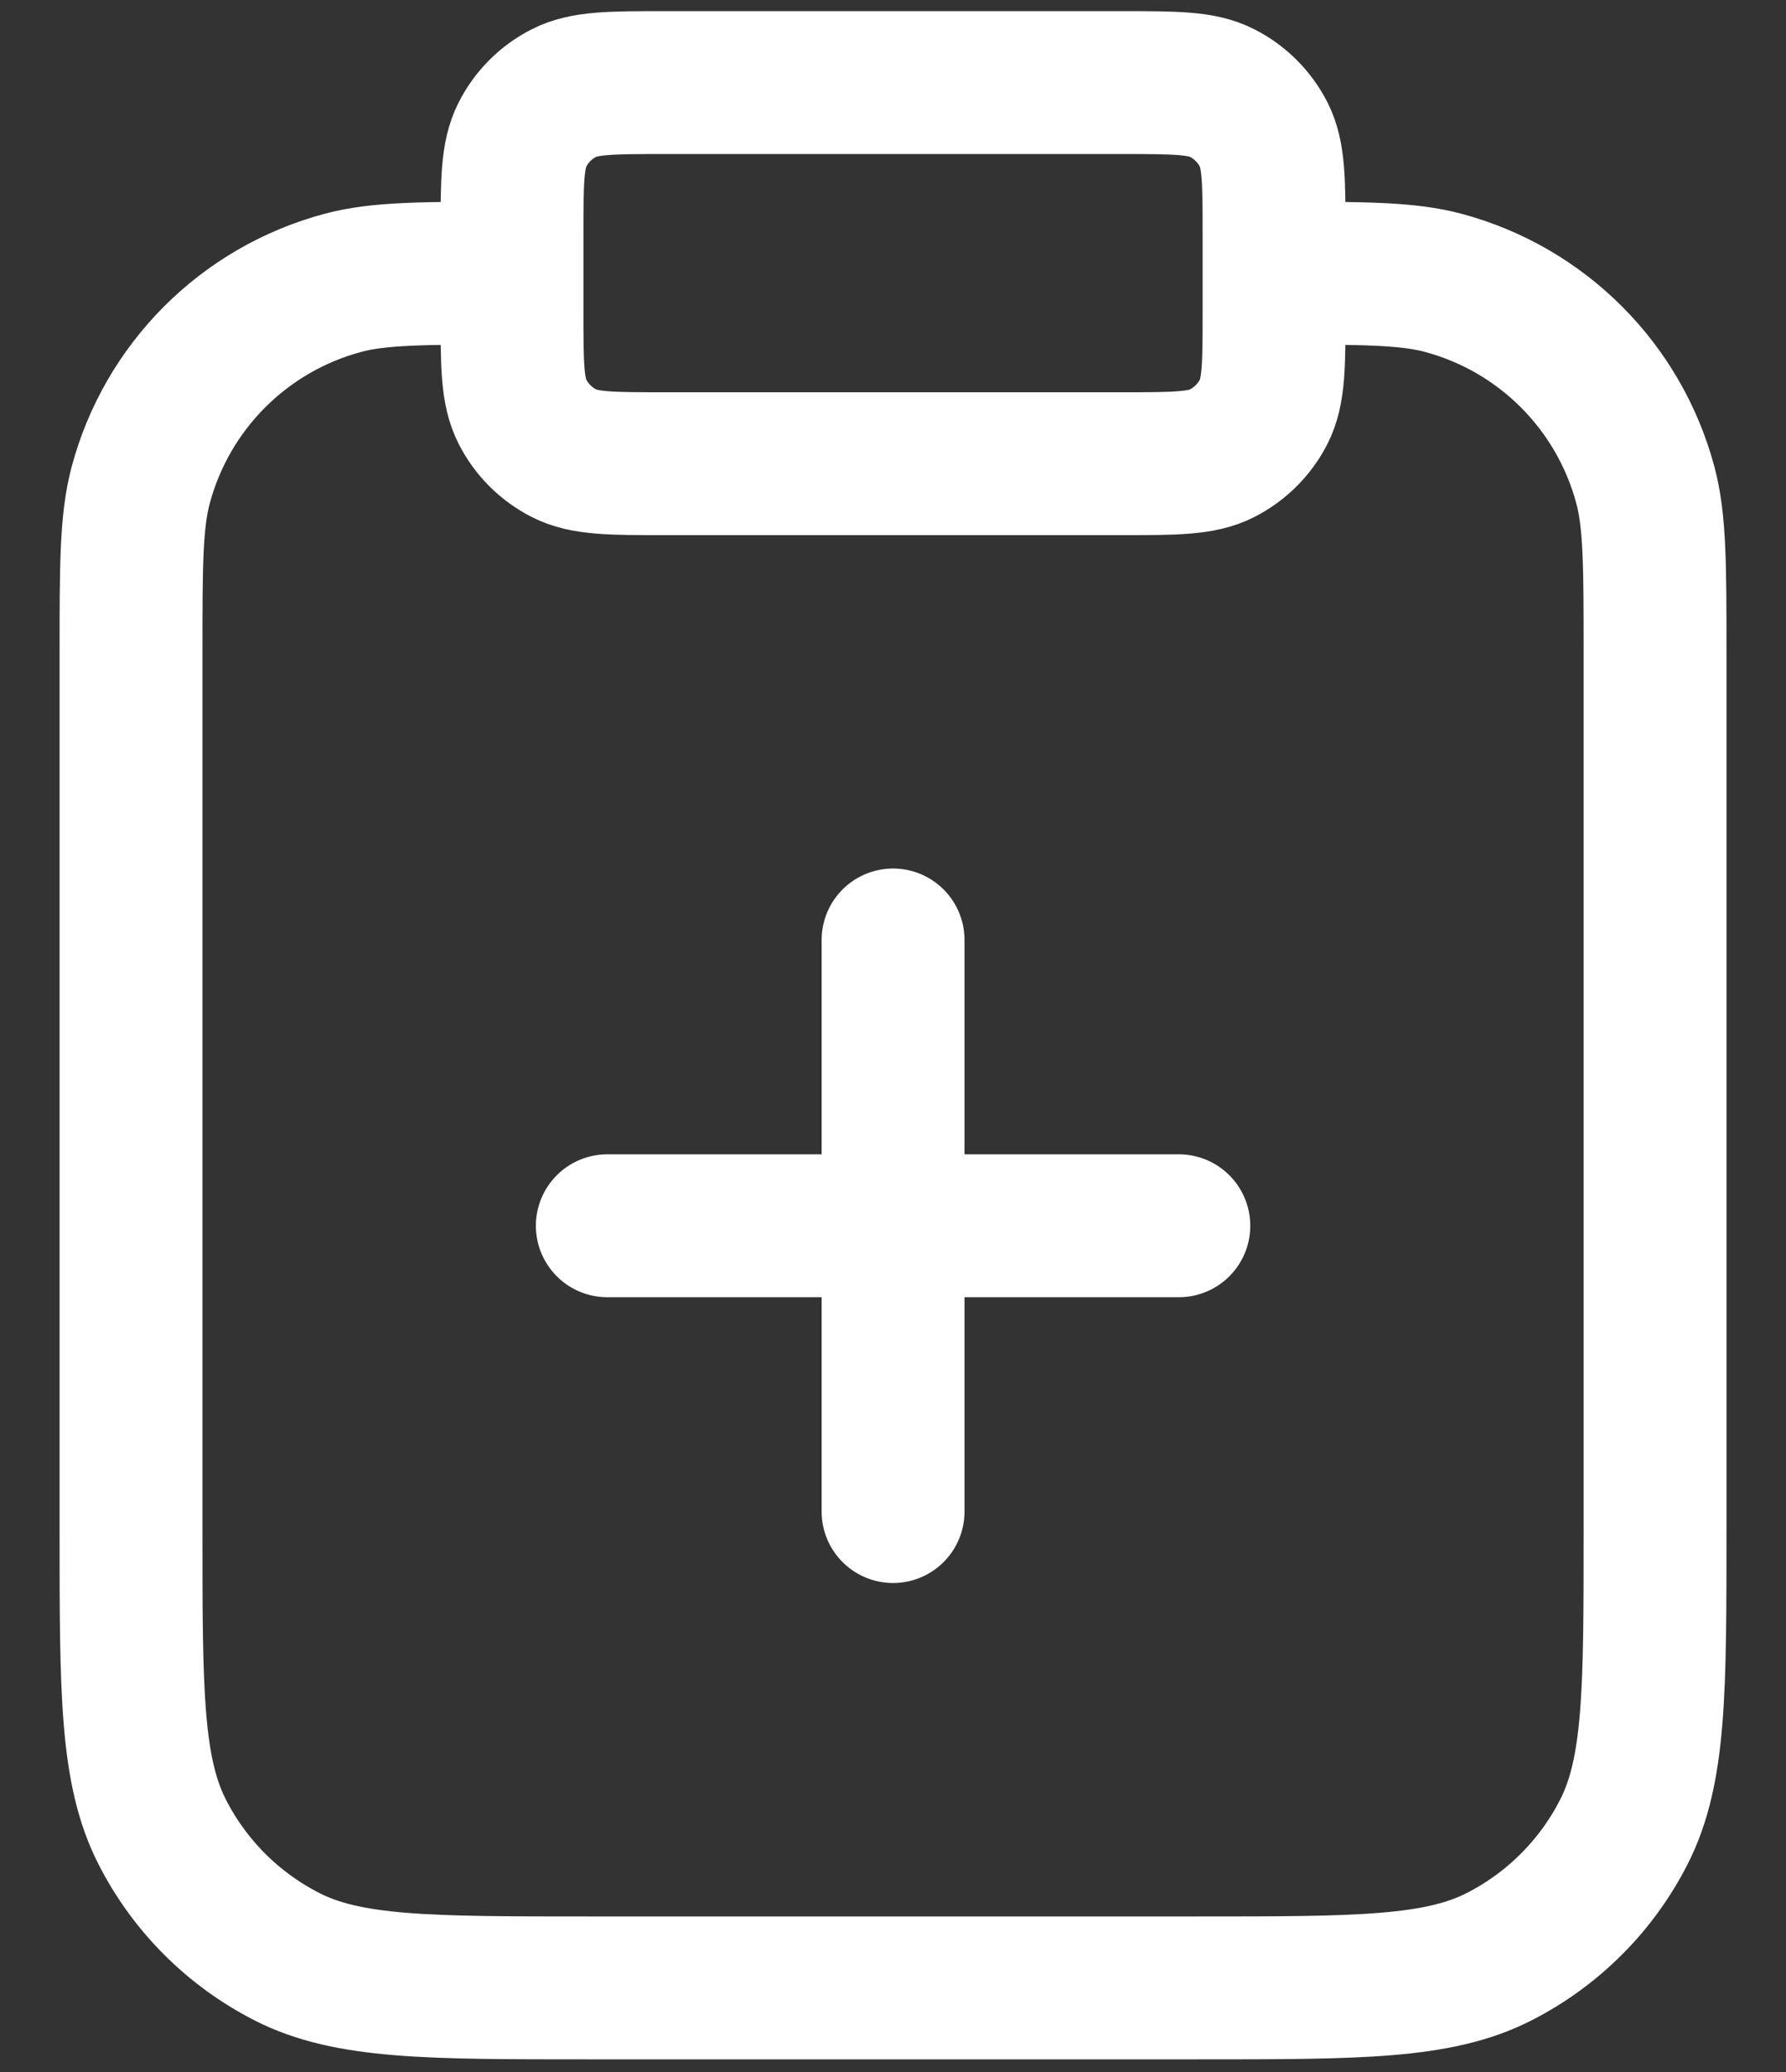 <svg width="25" height="29" viewBox="0 0 25 29" fill="none" xmlns="http://www.w3.org/2000/svg">
<rect x="0" y="0" width="25" height="29" fill="#333333" stroke="none"/>
<path d="M17.834 3.823C19.074 3.823 19.694 3.823 20.203 3.959C21.583 4.329 22.661 5.407 23.031 6.788C23.167 7.296 23.167 7.916 23.167 9.156V21.423C23.167 23.663 23.167 24.783 22.731 25.639C22.348 26.392 21.736 27.003 20.983 27.387C20.128 27.823 19.008 27.823 16.767 27.823H8.234C5.994 27.823 4.874 27.823 4.018 27.387C3.265 27.003 2.653 26.392 2.27 25.639C1.834 24.783 1.834 23.663 1.834 21.423V9.156C1.834 7.916 1.834 7.296 1.97 6.788C2.34 5.407 3.418 4.329 4.799 3.959C5.307 3.823 5.927 3.823 7.167 3.823M12.501 21.156V13.156M8.501 17.156H16.501M9.301 6.49H15.701C16.447 6.49 16.821 6.49 17.106 6.344C17.357 6.216 17.561 6.012 17.689 5.762C17.834 5.476 17.834 5.103 17.834 4.356V3.29C17.834 2.543 17.834 2.169 17.689 1.884C17.561 1.633 17.357 1.429 17.106 1.302C16.821 1.156 16.447 1.156 15.701 1.156H9.301C8.554 1.156 8.181 1.156 7.895 1.302C7.644 1.429 7.44 1.633 7.313 1.884C7.167 2.169 7.167 2.543 7.167 3.29V4.356C7.167 5.103 7.167 5.476 7.313 5.762C7.44 6.012 7.644 6.216 7.895 6.344C8.181 6.49 8.554 6.49 9.301 6.49Z" stroke="white" stroke-width="2" stroke-linecap="round" stroke-linejoin="round"/>
</svg>
